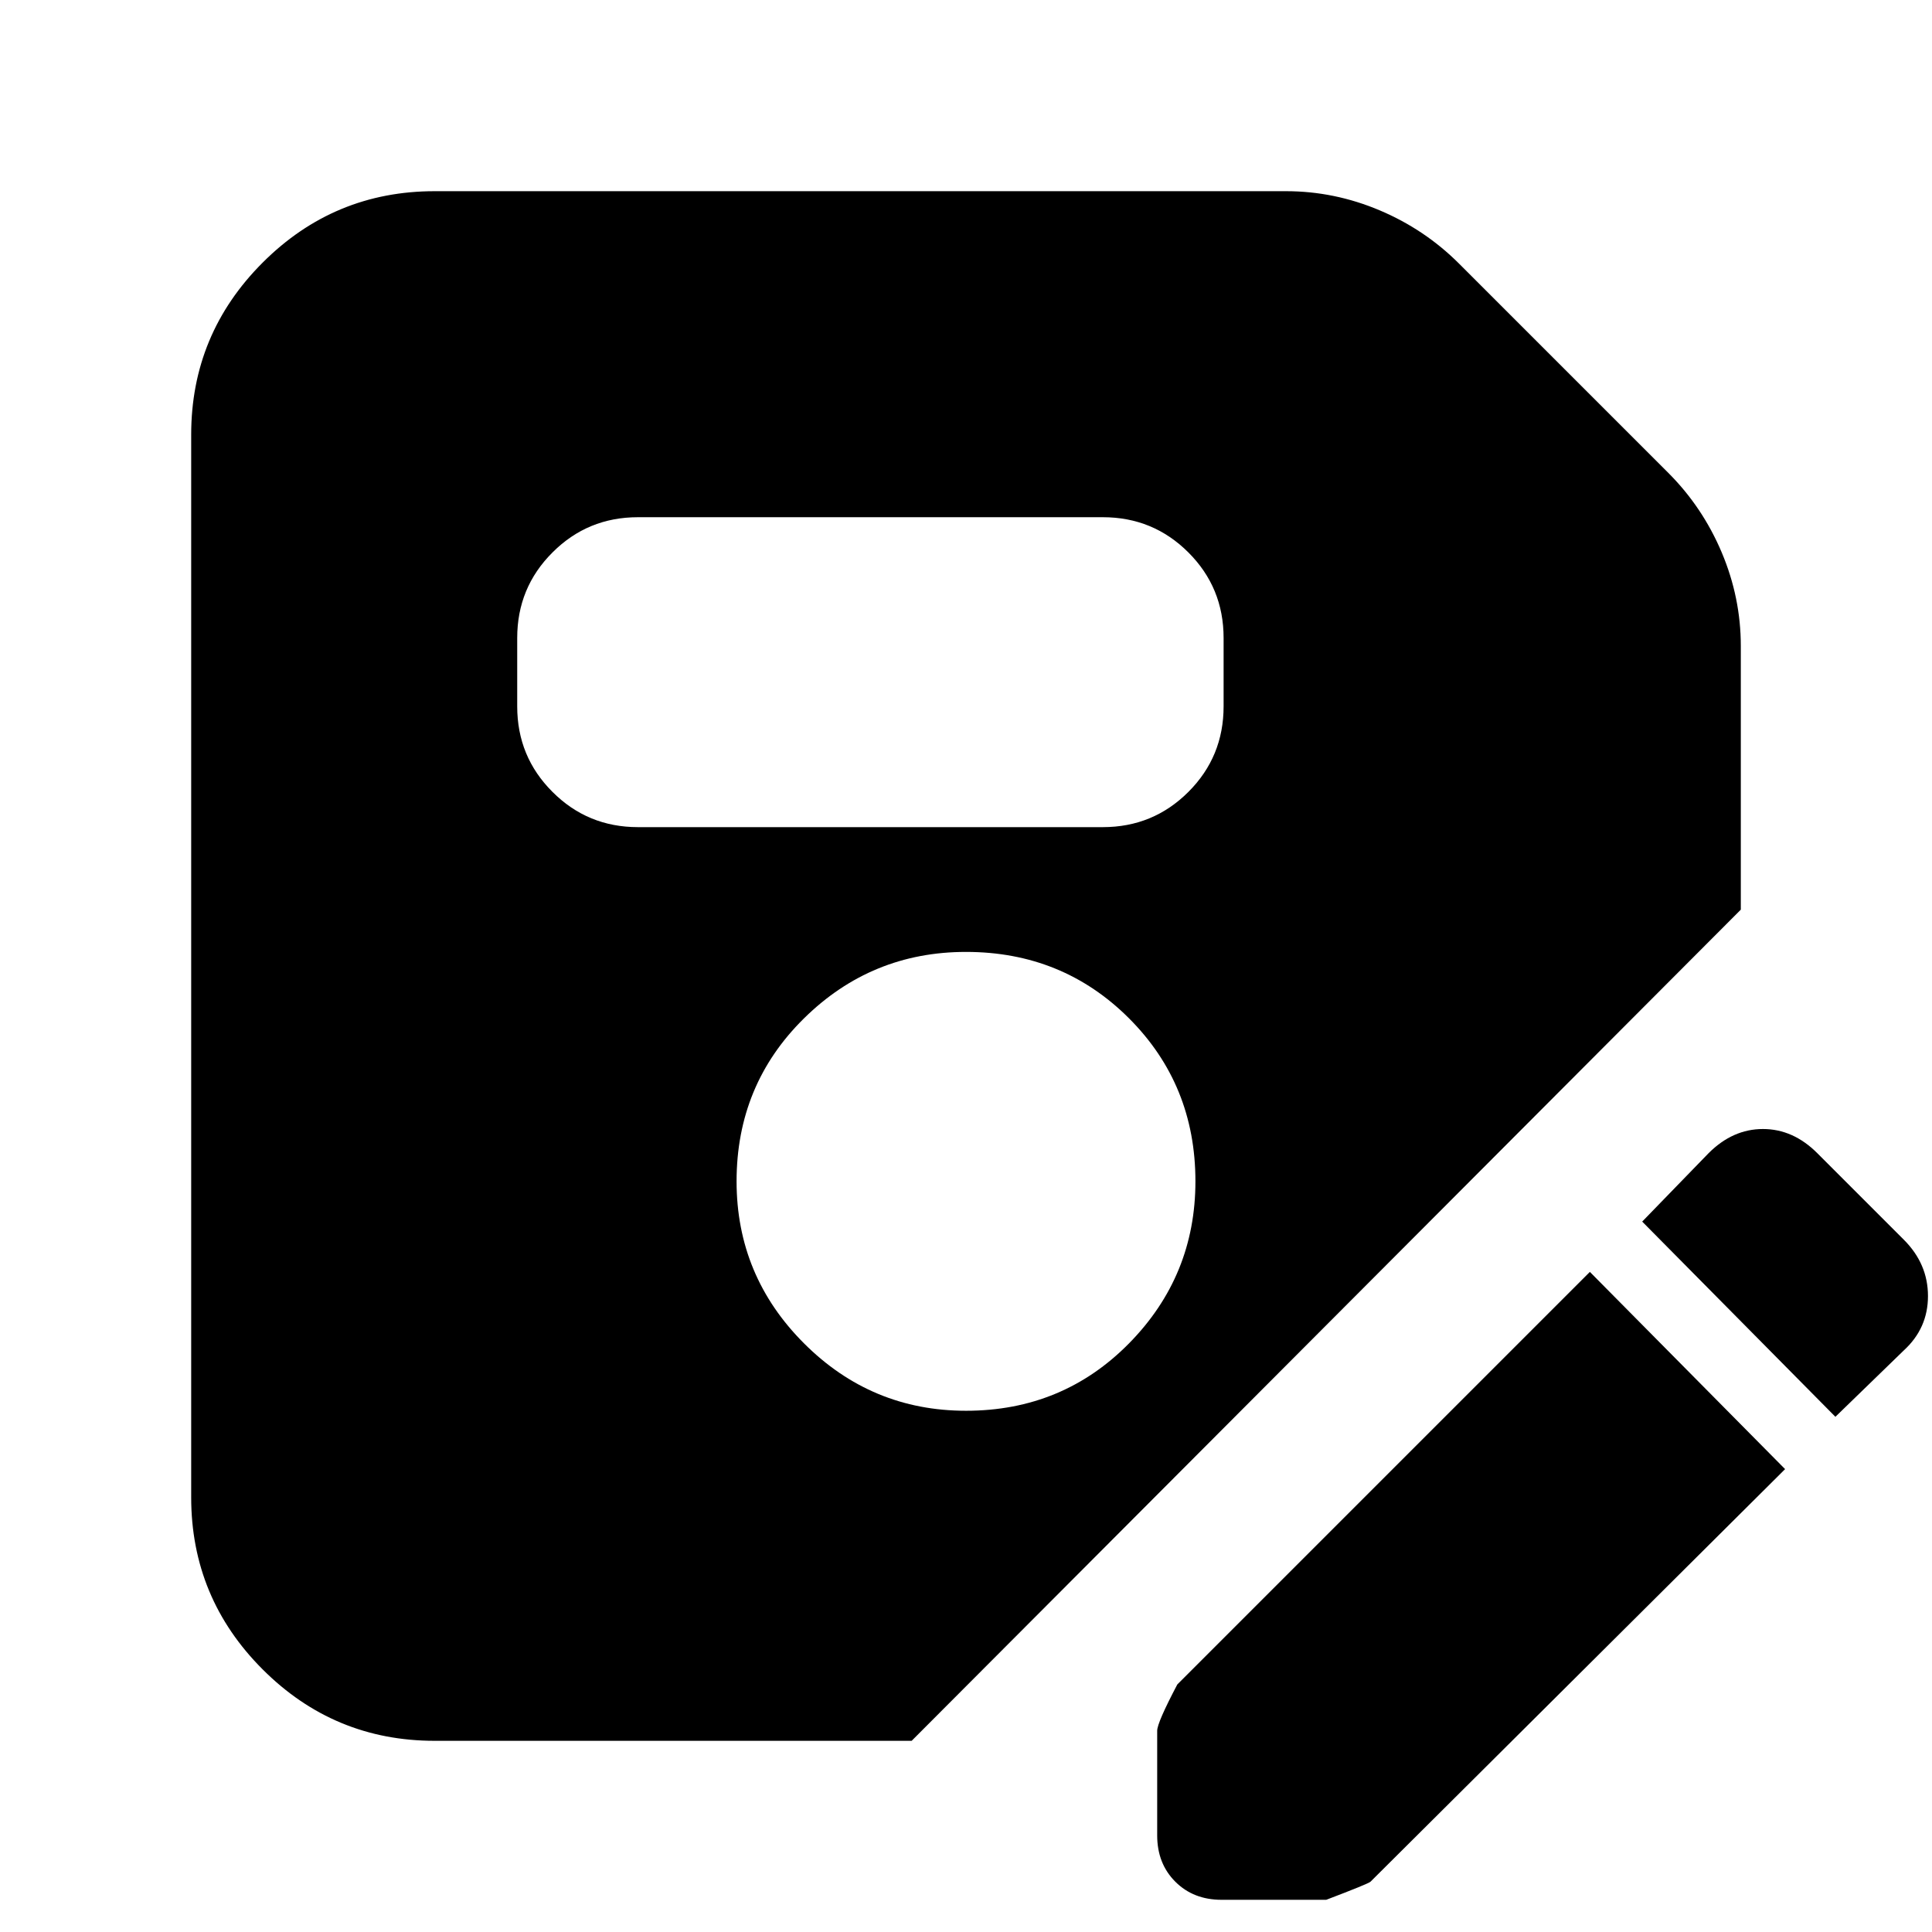 <svg xmlns="http://www.w3.org/2000/svg" height="24" width="24"><path d="M5.4 21.625q-1.25 0-2.137-.887-.888-.888-.888-2.138V5.4q0-1.25.888-2.138.887-.887 2.137-.887h10.575q.6 0 1.162.237.563.238.988.663l2.6 2.6q.425.425.663.988.237.562.237 1.162V11.3l-10.3 10.325Zm6.6-4.1q1.2 0 2.025-.837.825-.838.825-2.013 0-1.2-.825-2.025T12 11.825q-1.175 0-2.012.825-.838.825-.838 2.025 0 1.175.838 2.013.837.837 2.012.837Zm-4.075-7.25H13.7q.625 0 1.063-.438.437-.437.437-1.062v-.85q0-.625-.437-1.062-.438-.438-1.063-.438H7.925q-.625 0-1.062.438-.438.437-.438 1.062v.85q0 .625.438 1.062.437.438 1.062.438Zm7.25 13.325q-.35 0-.575-.225-.225-.225-.225-.575v-1.3q0-.1.25-.575L19.75 15.8l2.425 2.45-5.15 5.125q-.025.025-.55.225Zm7.625-6-2.4-2.425.825-.85q.3-.3.675-.3.375 0 .675.3L23.65 15.4q.3.3.3.7 0 .4-.3.675Z"/></svg>